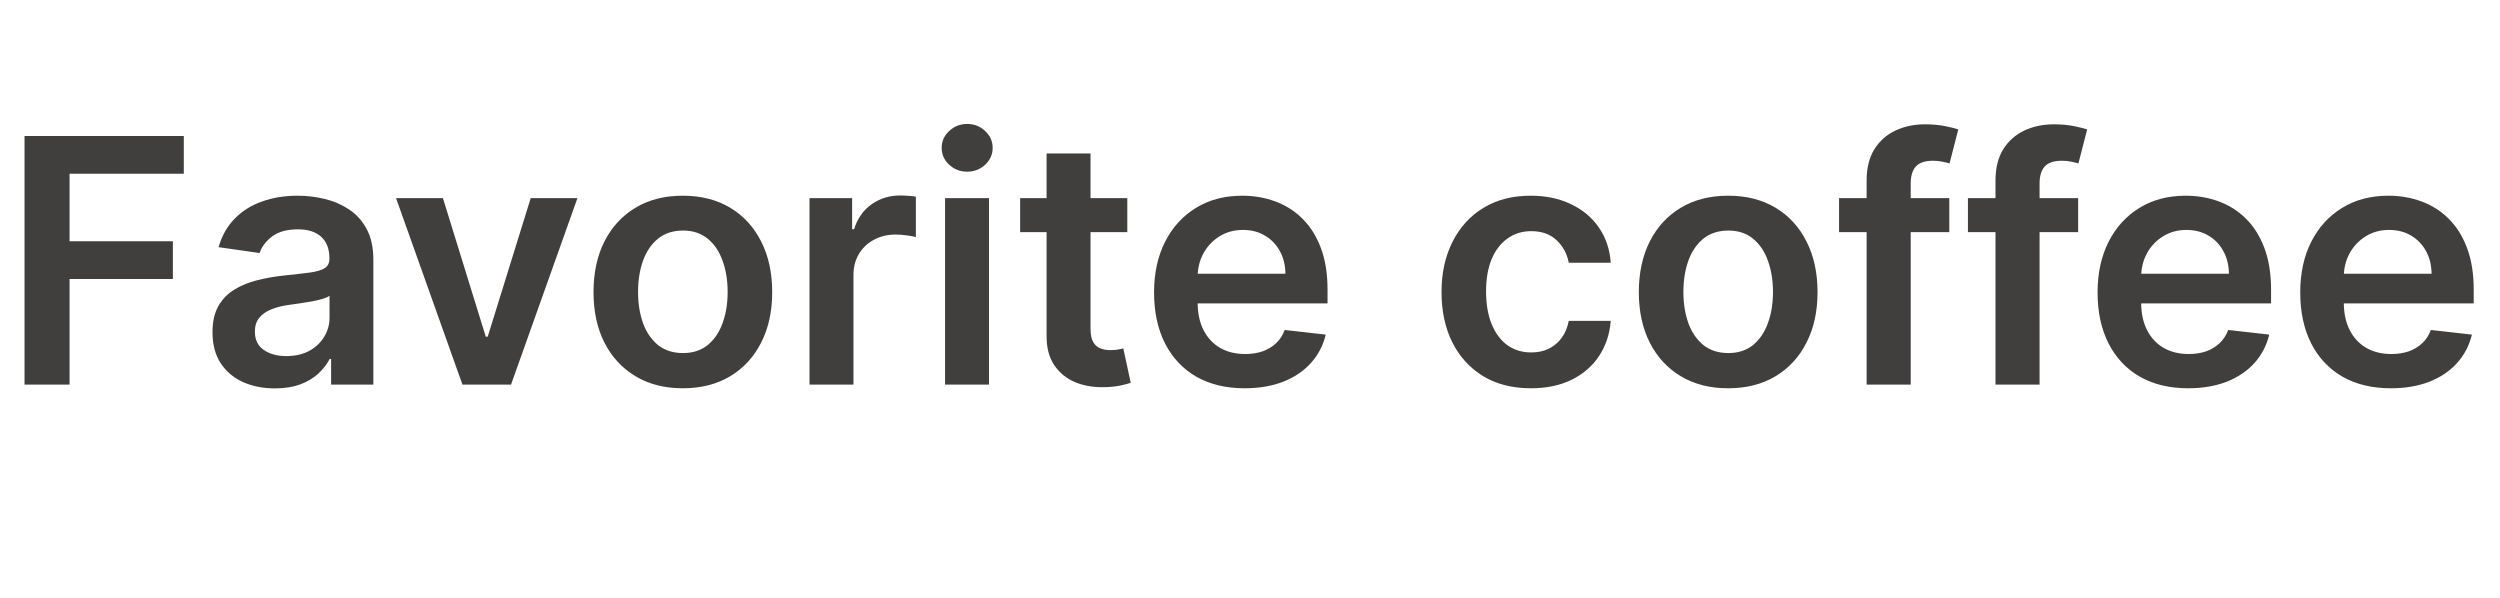<svg width="117" height="28" viewBox="0 0 117 28" fill="none" xmlns="http://www.w3.org/2000/svg">
<path d="M1.148 18V6.364H8.602V8.131H3.256V11.29H8.091V13.057H3.256V18H1.148ZM12.865 18.176C12.312 18.176 11.814 18.078 11.371 17.881C10.931 17.68 10.583 17.384 10.325 16.994C10.072 16.604 9.945 16.123 9.945 15.551C9.945 15.059 10.036 14.652 10.217 14.329C10.399 14.008 10.647 13.75 10.962 13.557C11.276 13.364 11.63 13.218 12.024 13.119C12.422 13.017 12.833 12.943 13.257 12.898C13.768 12.845 14.183 12.797 14.501 12.756C14.82 12.71 15.051 12.642 15.195 12.551C15.342 12.456 15.416 12.311 15.416 12.114V12.079C15.416 11.652 15.289 11.32 15.036 11.085C14.782 10.85 14.416 10.733 13.939 10.733C13.435 10.733 13.036 10.843 12.74 11.062C12.448 11.282 12.251 11.542 12.149 11.841L10.229 11.568C10.38 11.038 10.63 10.595 10.979 10.239C11.327 9.879 11.753 9.61 12.257 9.432C12.761 9.25 13.318 9.159 13.928 9.159C14.348 9.159 14.767 9.208 15.183 9.307C15.6 9.405 15.981 9.568 16.325 9.795C16.67 10.019 16.947 10.324 17.155 10.71C17.367 11.097 17.473 11.579 17.473 12.159V18H15.496V16.801H15.428C15.303 17.044 15.126 17.271 14.899 17.483C14.676 17.691 14.393 17.86 14.053 17.989C13.715 18.114 13.32 18.176 12.865 18.176ZM13.399 16.665C13.812 16.665 14.17 16.583 14.473 16.421C14.776 16.254 15.009 16.034 15.172 15.761C15.338 15.489 15.422 15.191 15.422 14.869V13.841C15.357 13.894 15.248 13.943 15.092 13.989C14.941 14.034 14.77 14.074 14.581 14.108C14.392 14.142 14.204 14.172 14.018 14.199C13.833 14.225 13.672 14.248 13.536 14.267C13.229 14.309 12.954 14.377 12.712 14.472C12.469 14.566 12.278 14.699 12.138 14.869C11.998 15.036 11.928 15.252 11.928 15.517C11.928 15.896 12.066 16.182 12.342 16.375C12.619 16.568 12.971 16.665 13.399 16.665ZM27.024 9.273L23.916 18H21.643L18.535 9.273H20.729L22.734 15.756H22.825L24.837 9.273H27.024ZM31.957 18.171C31.105 18.171 30.366 17.983 29.741 17.608C29.116 17.233 28.632 16.708 28.287 16.034C27.946 15.36 27.776 14.572 27.776 13.671C27.776 12.769 27.946 11.979 28.287 11.301C28.632 10.623 29.116 10.097 29.741 9.722C30.366 9.347 31.105 9.159 31.957 9.159C32.81 9.159 33.548 9.347 34.173 9.722C34.798 10.097 35.281 10.623 35.622 11.301C35.967 11.979 36.139 12.769 36.139 13.671C36.139 14.572 35.967 15.36 35.622 16.034C35.281 16.708 34.798 17.233 34.173 17.608C33.548 17.983 32.81 18.171 31.957 18.171ZM31.969 16.523C32.431 16.523 32.817 16.396 33.128 16.142C33.438 15.884 33.669 15.54 33.821 15.108C33.976 14.676 34.054 14.195 34.054 13.665C34.054 13.131 33.976 12.648 33.821 12.216C33.669 11.78 33.438 11.434 33.128 11.176C32.817 10.919 32.431 10.79 31.969 10.79C31.495 10.79 31.101 10.919 30.787 11.176C30.476 11.434 30.243 11.78 30.088 12.216C29.937 12.648 29.861 13.131 29.861 13.665C29.861 14.195 29.937 14.676 30.088 15.108C30.243 15.54 30.476 15.884 30.787 16.142C31.101 16.396 31.495 16.523 31.969 16.523ZM37.885 18V9.273H39.879V10.727H39.97C40.129 10.223 40.402 9.835 40.788 9.562C41.178 9.286 41.624 9.148 42.124 9.148C42.237 9.148 42.364 9.153 42.504 9.165C42.648 9.172 42.767 9.186 42.862 9.205V11.097C42.775 11.066 42.637 11.04 42.447 11.017C42.262 10.991 42.082 10.977 41.908 10.977C41.533 10.977 41.196 11.059 40.896 11.222C40.601 11.381 40.368 11.602 40.197 11.886C40.027 12.171 39.942 12.498 39.942 12.869V18H37.885ZM44.229 18V9.273H46.285V18H44.229ZM45.263 8.034C44.937 8.034 44.657 7.926 44.422 7.71C44.187 7.491 44.07 7.227 44.07 6.92C44.07 6.61 44.187 6.347 44.422 6.131C44.657 5.911 44.937 5.801 45.263 5.801C45.592 5.801 45.873 5.911 46.104 6.131C46.339 6.347 46.456 6.61 46.456 6.92C46.456 7.227 46.339 7.491 46.104 7.71C45.873 7.926 45.592 8.034 45.263 8.034ZM52.758 9.273V10.864H47.742V9.273H52.758ZM48.98 7.182H51.037V15.375C51.037 15.652 51.079 15.864 51.162 16.011C51.249 16.155 51.363 16.254 51.503 16.307C51.643 16.36 51.798 16.386 51.969 16.386C52.097 16.386 52.215 16.377 52.321 16.358C52.431 16.339 52.514 16.322 52.571 16.307L52.918 17.915C52.808 17.953 52.651 17.994 52.446 18.04C52.245 18.085 51.999 18.112 51.707 18.119C51.192 18.134 50.728 18.057 50.315 17.886C49.903 17.712 49.575 17.443 49.332 17.079C49.094 16.716 48.976 16.261 48.98 15.716V7.182ZM58.249 18.171C57.374 18.171 56.618 17.989 55.981 17.625C55.349 17.258 54.862 16.739 54.521 16.068C54.18 15.394 54.01 14.6 54.01 13.688C54.01 12.79 54.18 12.002 54.521 11.324C54.866 10.642 55.347 10.112 55.965 9.733C56.582 9.35 57.307 9.159 58.141 9.159C58.678 9.159 59.186 9.246 59.663 9.42C60.144 9.591 60.569 9.856 60.936 10.216C61.307 10.576 61.599 11.034 61.811 11.591C62.023 12.144 62.129 12.803 62.129 13.568V14.199H54.976V12.812H60.158C60.154 12.419 60.069 12.068 59.902 11.761C59.735 11.451 59.502 11.206 59.203 11.028C58.908 10.85 58.563 10.761 58.169 10.761C57.749 10.761 57.379 10.864 57.061 11.068C56.743 11.269 56.495 11.534 56.317 11.864C56.142 12.189 56.053 12.547 56.05 12.938V14.148C56.05 14.655 56.142 15.091 56.328 15.454C56.514 15.814 56.773 16.091 57.106 16.284C57.44 16.474 57.83 16.568 58.277 16.568C58.576 16.568 58.847 16.526 59.09 16.443C59.332 16.356 59.542 16.229 59.72 16.062C59.898 15.896 60.033 15.689 60.124 15.443L62.044 15.659C61.923 16.167 61.692 16.61 61.351 16.989C61.014 17.364 60.582 17.655 60.055 17.864C59.529 18.068 58.927 18.171 58.249 18.171ZM71.645 18.171C70.774 18.171 70.026 17.979 69.401 17.597C68.779 17.214 68.3 16.686 67.963 16.011C67.63 15.333 67.463 14.553 67.463 13.671C67.463 12.784 67.633 12.002 67.974 11.324C68.315 10.642 68.796 10.112 69.418 9.733C70.043 9.35 70.781 9.159 71.633 9.159C72.342 9.159 72.969 9.29 73.514 9.551C74.063 9.809 74.501 10.174 74.827 10.648C75.153 11.117 75.338 11.667 75.383 12.296H73.418C73.338 11.875 73.149 11.525 72.849 11.244C72.554 10.96 72.158 10.818 71.662 10.818C71.242 10.818 70.872 10.932 70.554 11.159C70.236 11.383 69.988 11.704 69.81 12.125C69.635 12.546 69.548 13.049 69.548 13.636C69.548 14.231 69.635 14.742 69.81 15.171C69.984 15.595 70.228 15.922 70.543 16.153C70.861 16.381 71.234 16.494 71.662 16.494C71.965 16.494 72.236 16.438 72.474 16.324C72.717 16.206 72.919 16.038 73.082 15.818C73.245 15.598 73.357 15.331 73.418 15.017H75.383C75.334 15.634 75.153 16.182 74.838 16.659C74.524 17.133 74.096 17.504 73.554 17.773C73.012 18.038 72.376 18.171 71.645 18.171ZM80.879 18.171C80.027 18.171 79.288 17.983 78.663 17.608C78.038 17.233 77.553 16.708 77.209 16.034C76.868 15.36 76.697 14.572 76.697 13.671C76.697 12.769 76.868 11.979 77.209 11.301C77.553 10.623 78.038 10.097 78.663 9.722C79.288 9.347 80.027 9.159 80.879 9.159C81.731 9.159 82.47 9.347 83.095 9.722C83.72 10.097 84.203 10.623 84.544 11.301C84.889 11.979 85.061 12.769 85.061 13.671C85.061 14.572 84.889 15.36 84.544 16.034C84.203 16.708 83.72 17.233 83.095 17.608C82.47 17.983 81.731 18.171 80.879 18.171ZM80.891 16.523C81.353 16.523 81.739 16.396 82.05 16.142C82.36 15.884 82.591 15.54 82.743 15.108C82.898 14.676 82.976 14.195 82.976 13.665C82.976 13.131 82.898 12.648 82.743 12.216C82.591 11.78 82.36 11.434 82.05 11.176C81.739 10.919 81.353 10.79 80.891 10.79C80.417 10.79 80.023 10.919 79.709 11.176C79.398 11.434 79.165 11.78 79.01 12.216C78.858 12.648 78.783 13.131 78.783 13.665C78.783 14.195 78.858 14.676 79.01 15.108C79.165 15.54 79.398 15.884 79.709 16.142C80.023 16.396 80.417 16.523 80.891 16.523ZM91.227 9.273V10.864H86.068V9.273H91.227ZM87.358 18V8.449C87.358 7.862 87.479 7.373 87.722 6.983C87.968 6.593 88.297 6.301 88.71 6.108C89.123 5.915 89.581 5.818 90.085 5.818C90.441 5.818 90.758 5.847 91.034 5.903C91.311 5.96 91.515 6.011 91.648 6.057L91.239 7.648C91.151 7.621 91.042 7.595 90.909 7.568C90.776 7.538 90.629 7.523 90.466 7.523C90.083 7.523 89.812 7.616 89.653 7.801C89.498 7.983 89.421 8.244 89.421 8.585V18H87.358ZM97.258 9.273V10.864H92.099V9.273H97.258ZM93.389 18V8.449C93.389 7.862 93.51 7.373 93.753 6.983C93.999 6.593 94.329 6.301 94.742 6.108C95.154 5.915 95.613 5.818 96.117 5.818C96.472 5.818 96.789 5.847 97.065 5.903C97.342 5.96 97.546 6.011 97.679 6.057L97.27 7.648C97.183 7.621 97.073 7.595 96.94 7.568C96.808 7.538 96.66 7.523 96.497 7.523C96.115 7.523 95.844 7.616 95.685 7.801C95.529 7.983 95.452 8.244 95.452 8.585V18H93.389ZM102.405 18.171C101.53 18.171 100.774 17.989 100.138 17.625C99.505 17.258 99.019 16.739 98.678 16.068C98.337 15.394 98.166 14.6 98.166 13.688C98.166 12.79 98.337 12.002 98.678 11.324C99.022 10.642 99.503 10.112 100.121 9.733C100.738 9.35 101.464 9.159 102.297 9.159C102.835 9.159 103.342 9.246 103.82 9.42C104.301 9.591 104.725 9.856 105.092 10.216C105.464 10.576 105.755 11.034 105.967 11.591C106.179 12.144 106.286 12.803 106.286 13.568V14.199H99.132V12.812H104.314C104.31 12.419 104.225 12.068 104.058 11.761C103.892 11.451 103.659 11.206 103.359 11.028C103.064 10.85 102.719 10.761 102.325 10.761C101.905 10.761 101.536 10.864 101.217 11.068C100.899 11.269 100.651 11.534 100.473 11.864C100.299 12.189 100.21 12.547 100.206 12.938V14.148C100.206 14.655 100.299 15.091 100.484 15.454C100.67 15.814 100.929 16.091 101.263 16.284C101.596 16.474 101.986 16.568 102.433 16.568C102.732 16.568 103.003 16.526 103.246 16.443C103.488 16.356 103.698 16.229 103.876 16.062C104.054 15.896 104.189 15.689 104.28 15.443L106.2 15.659C106.079 16.167 105.848 16.61 105.507 16.989C105.17 17.364 104.738 17.655 104.212 17.864C103.685 18.068 103.083 18.171 102.405 18.171ZM111.889 18.171C111.014 18.171 110.259 17.989 109.622 17.625C108.99 17.258 108.503 16.739 108.162 16.068C107.821 15.394 107.651 14.6 107.651 13.688C107.651 12.79 107.821 12.002 108.162 11.324C108.507 10.642 108.988 10.112 109.605 9.733C110.223 9.35 110.948 9.159 111.781 9.159C112.319 9.159 112.827 9.246 113.304 9.42C113.785 9.591 114.209 9.856 114.577 10.216C114.948 10.576 115.24 11.034 115.452 11.591C115.664 12.144 115.77 12.803 115.77 13.568V14.199H108.616V12.812H113.798C113.795 12.419 113.709 12.068 113.543 11.761C113.376 11.451 113.143 11.206 112.844 11.028C112.548 10.85 112.204 10.761 111.81 10.761C111.389 10.761 111.02 10.864 110.702 11.068C110.384 11.269 110.135 11.534 109.957 11.864C109.783 12.189 109.694 12.547 109.69 12.938V14.148C109.69 14.655 109.783 15.091 109.969 15.454C110.154 15.814 110.414 16.091 110.747 16.284C111.08 16.474 111.471 16.568 111.918 16.568C112.217 16.568 112.488 16.526 112.73 16.443C112.973 16.356 113.183 16.229 113.361 16.062C113.539 15.896 113.673 15.689 113.764 15.443L115.685 15.659C115.563 16.167 115.332 16.61 114.991 16.989C114.654 17.364 114.223 17.655 113.696 17.864C113.17 18.068 112.567 18.171 111.889 18.171Z" fill="#403F3D"/>
</svg>
